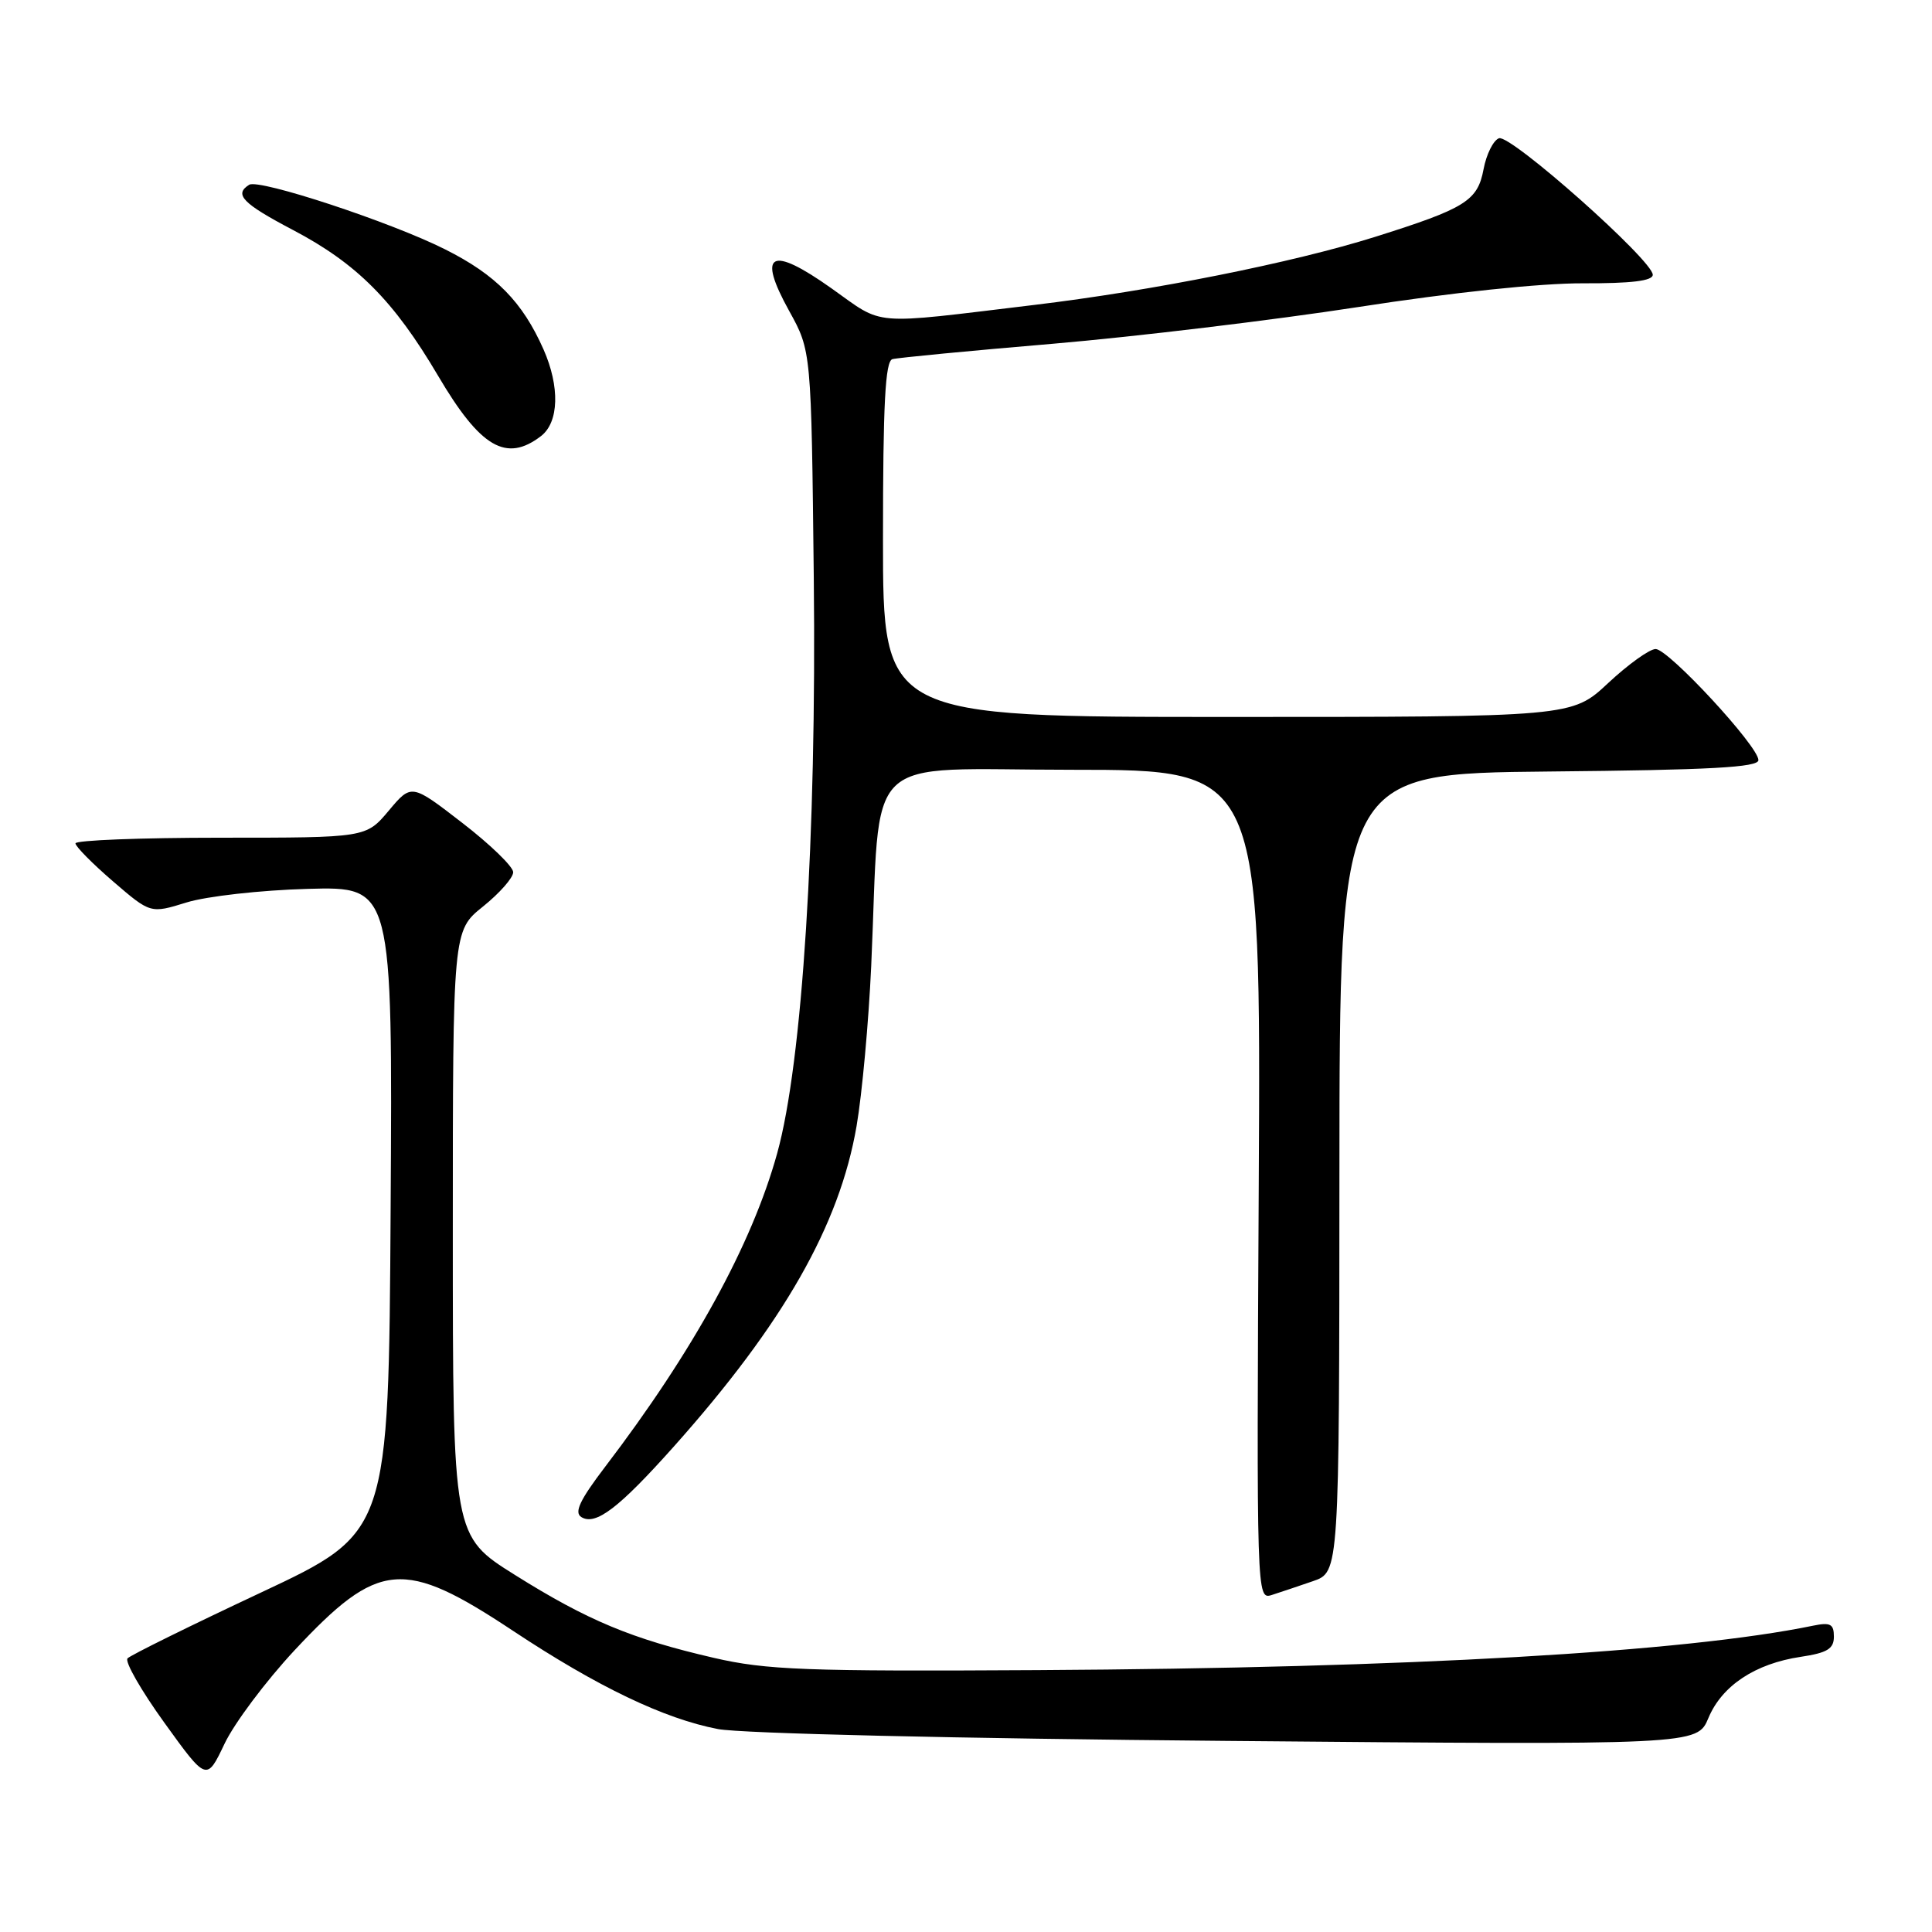 <?xml version="1.0" encoding="UTF-8" standalone="no"?>
<!DOCTYPE svg PUBLIC "-//W3C//DTD SVG 1.1//EN" "http://www.w3.org/Graphics/SVG/1.1/DTD/svg11.dtd" >
<svg xmlns="http://www.w3.org/2000/svg" xmlns:xlink="http://www.w3.org/1999/xlink" version="1.1" viewBox="0 0 256 256">
 <g >
 <path fill="currentColor"
d=" M 39.03 218.67 C 50.18 206.74 53.44 206.45 68.02 216.12 C 79.14 223.49 88.02 227.75 95.14 229.11 C 98.22 229.70 126.90 230.37 162.69 230.68 C 224.88 231.23 224.88 231.23 226.38 227.63 C 228.17 223.36 232.57 220.44 238.60 219.54 C 242.13 219.01 243.00 218.48 243.00 216.86 C 243.00 215.19 242.53 214.94 240.25 215.41 C 223.24 218.92 186.68 221.02 137.50 221.30 C 106.75 221.48 101.54 221.28 94.61 219.68 C 83.73 217.17 77.87 214.73 68.25 208.70 C 60.00 203.53 60.00 203.53 60.00 163.43 C 60.00 123.33 60.00 123.33 64.00 120.12 C 66.20 118.35 68.00 116.31 68.00 115.57 C 68.00 114.84 64.97 111.90 61.26 109.04 C 54.52 103.83 54.52 103.83 51.51 107.42 C 48.50 111.00 48.50 111.00 29.25 111.00 C 18.66 111.00 10.00 111.34 10.00 111.75 C 10.00 112.16 12.24 114.43 14.97 116.78 C 19.94 121.06 19.94 121.06 24.72 119.58 C 27.36 118.76 34.55 117.95 40.76 117.78 C 52.02 117.47 52.02 117.47 51.76 160.28 C 51.50 203.08 51.50 203.08 34.56 211.03 C 25.24 215.40 17.30 219.32 16.90 219.74 C 16.50 220.16 18.70 224.00 21.78 228.27 C 27.38 236.04 27.38 236.04 29.75 231.06 C 31.05 228.32 35.23 222.75 39.03 218.67 Z  M 173.98 209.51 C 177.46 208.31 177.46 208.31 177.48 155.41 C 177.50 102.50 177.50 102.50 205.25 102.23 C 226.62 102.03 233.00 101.68 233.00 100.72 C 233.00 98.88 221.08 86.00 219.38 86.00 C 218.57 86.00 215.75 88.03 213.10 90.50 C 208.29 95.00 208.29 95.00 162.65 95.00 C 117.00 95.00 117.00 95.00 117.00 71.47 C 117.00 53.49 117.30 47.86 118.25 47.59 C 118.94 47.40 128.50 46.48 139.50 45.55 C 150.50 44.61 168.72 42.42 180.00 40.68 C 192.43 38.75 204.14 37.52 209.75 37.54 C 216.15 37.56 219.00 37.22 219.00 36.41 C 219.00 34.50 200.12 17.74 198.62 18.32 C 197.87 18.60 196.95 20.45 196.58 22.42 C 195.79 26.62 194.20 27.61 182.16 31.40 C 171.31 34.81 152.68 38.53 137.00 40.41 C 115.04 43.05 117.26 43.23 110.18 38.21 C 102.10 32.48 100.28 33.46 104.58 41.22 C 107.50 46.50 107.50 46.50 107.83 76.50 C 108.21 111.00 106.32 140.79 102.98 152.82 C 99.64 164.89 91.86 179.05 80.19 194.35 C 76.83 198.76 76.05 200.41 77.03 201.02 C 78.92 202.19 82.01 199.83 89.29 191.67 C 103.83 175.36 111.24 162.36 113.50 149.21 C 114.23 144.97 115.10 135.43 115.44 128.00 C 116.75 99.06 113.74 102.00 142.12 102.00 C 167.08 102.00 167.08 102.00 166.79 156.99 C 166.50 211.59 166.51 211.97 168.50 211.35 C 169.60 211.00 172.06 210.17 173.98 209.51 Z  M 71.69 57.78 C 74.07 55.94 74.20 51.24 72.02 46.30 C 69.23 40.00 65.72 36.42 59.00 33.05 C 51.82 29.43 34.34 23.67 33.02 24.48 C 30.97 25.76 32.14 26.96 38.83 30.48 C 47.28 34.92 52.18 39.84 58.04 49.78 C 63.66 59.32 67.08 61.32 71.69 57.78 Z "/>
</g>
</svg>